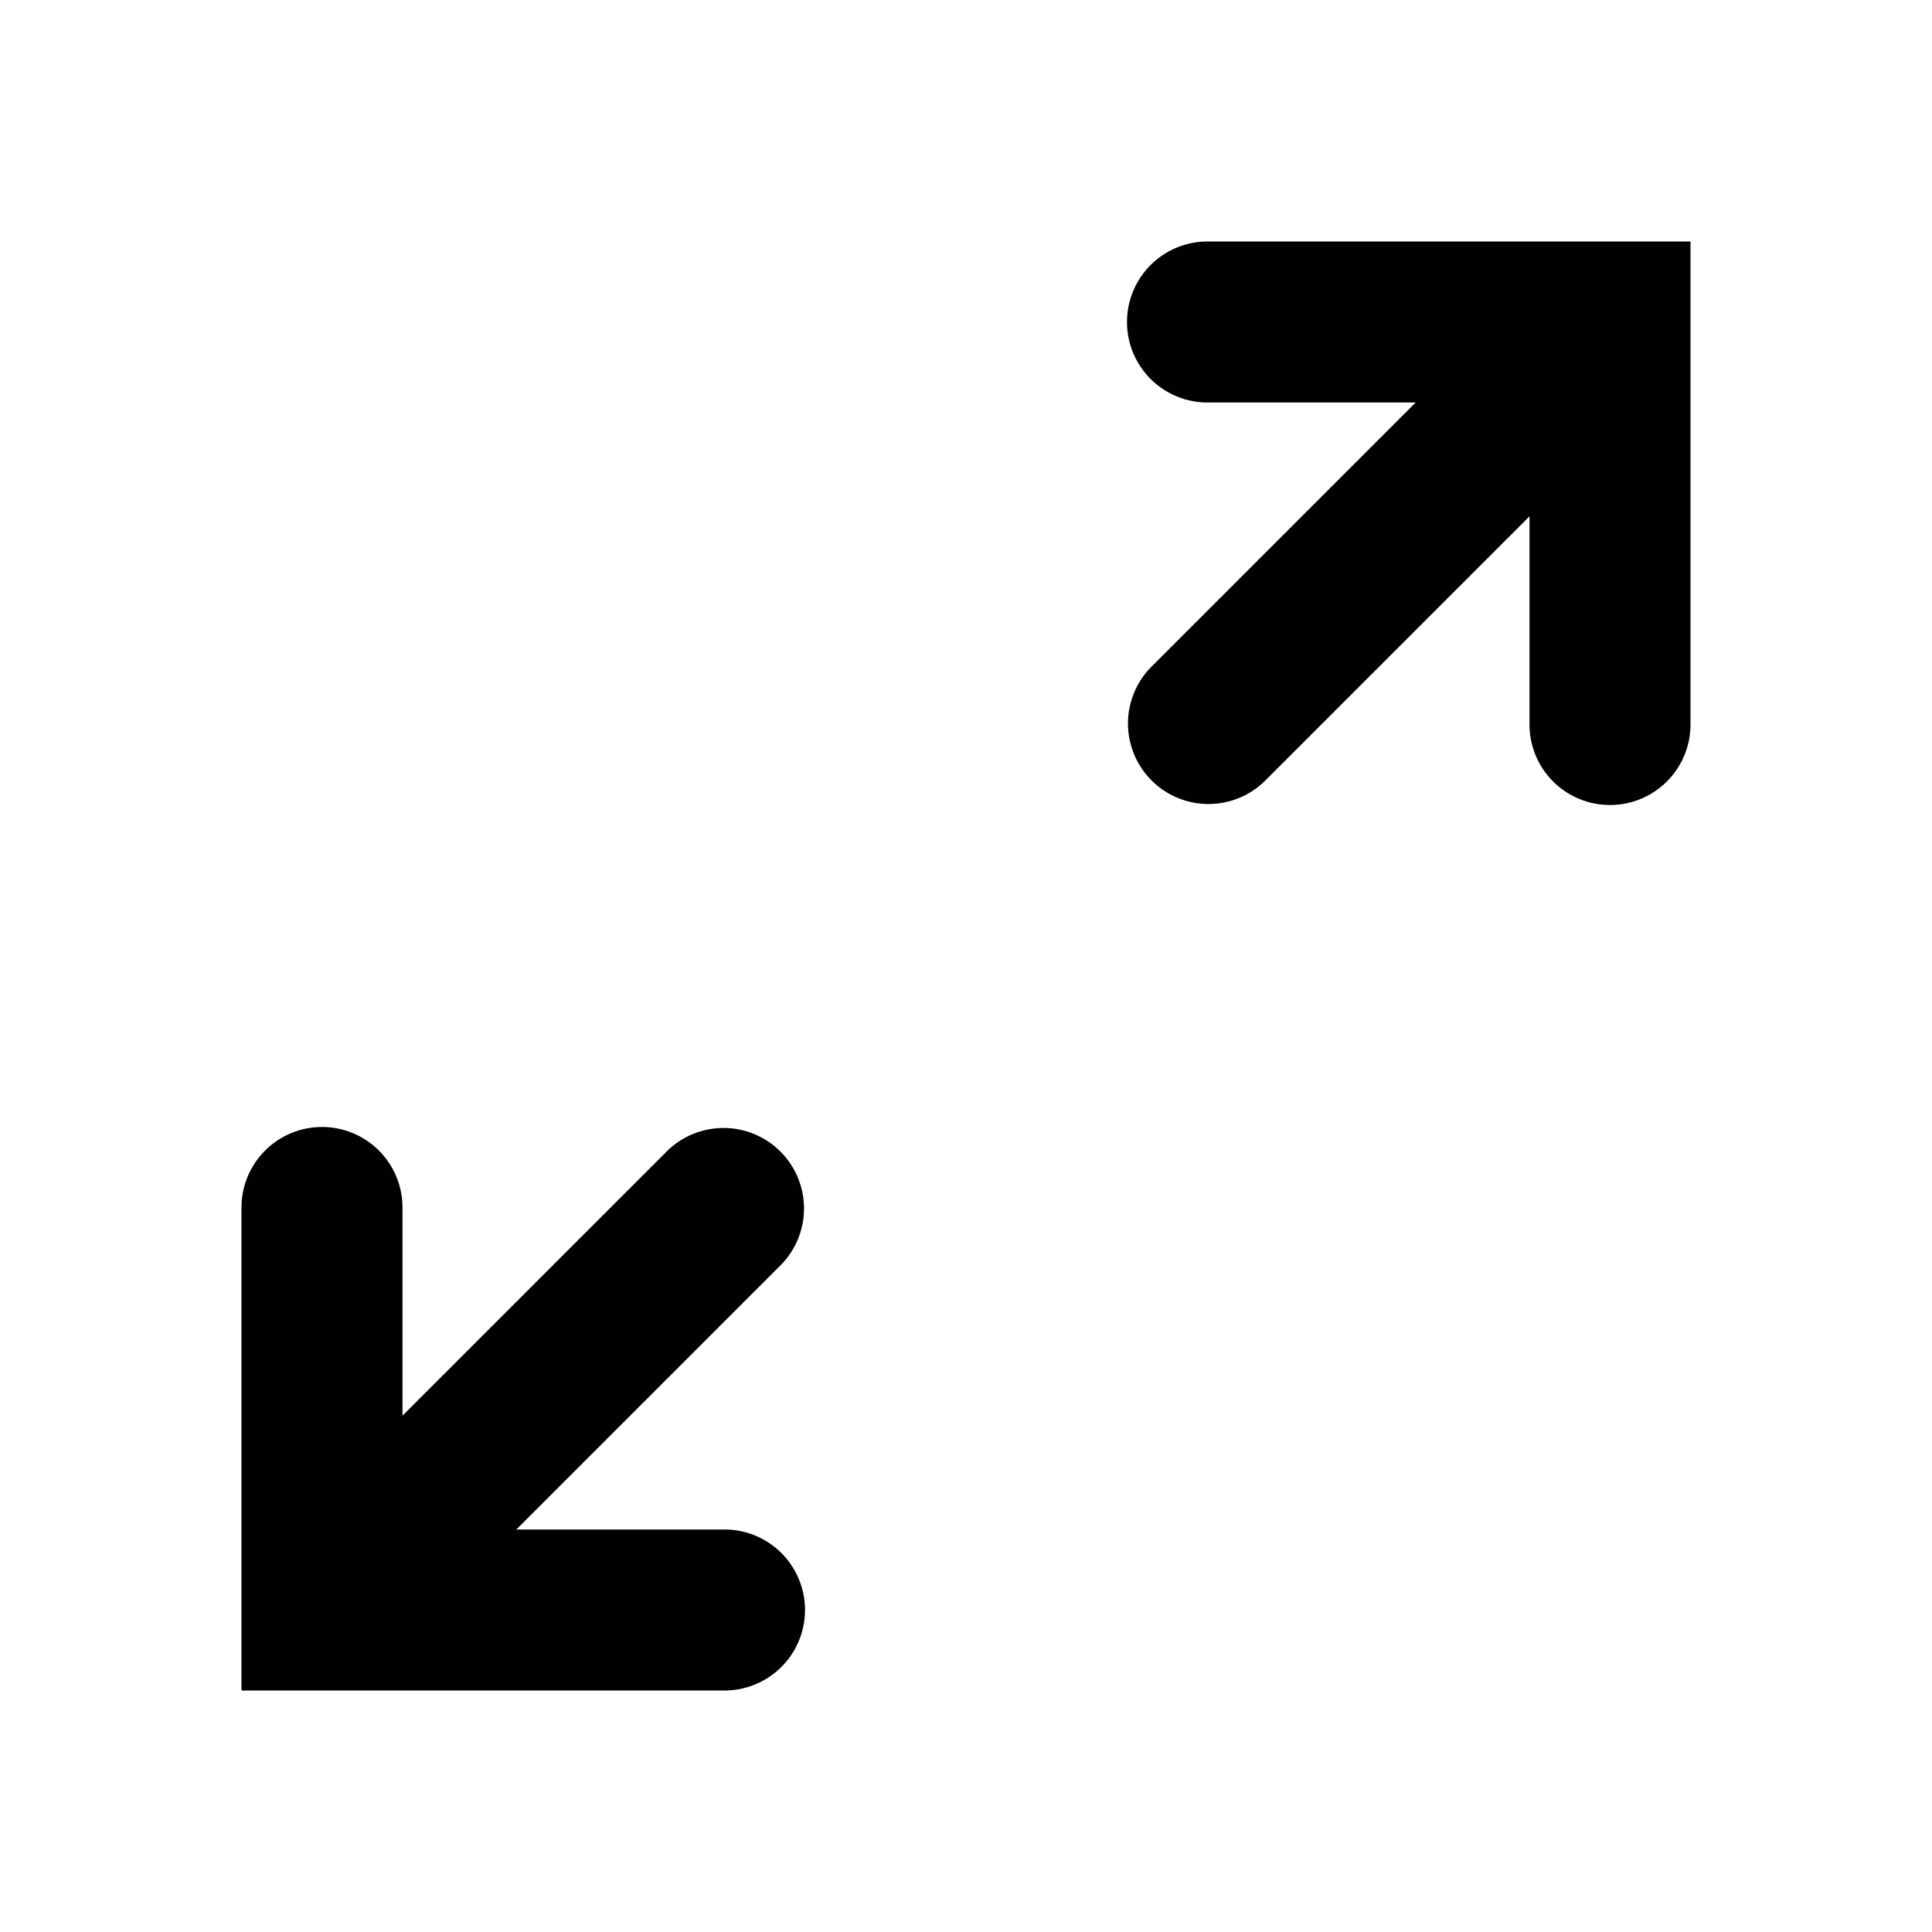 <svg width="24" height="24"  xmlns="http://www.w3.org/2000/svg"><path fill-rule="evenodd" clip-rule="evenodd" d="M15 5h2.586l-3.293 3.293a1 1 0 0 0 1.414 1.414L19 6.414V9a1 1 0 1 0 2 0V3h-6a1 1 0 1 0 0 2zM9 19H6.414l3.293-3.293a1 1 0 0 0-1.414-1.414L5 17.586V15a1 1 0 1 0-2 0v6h6a1 1 0 1 0 0-2z" /></svg>